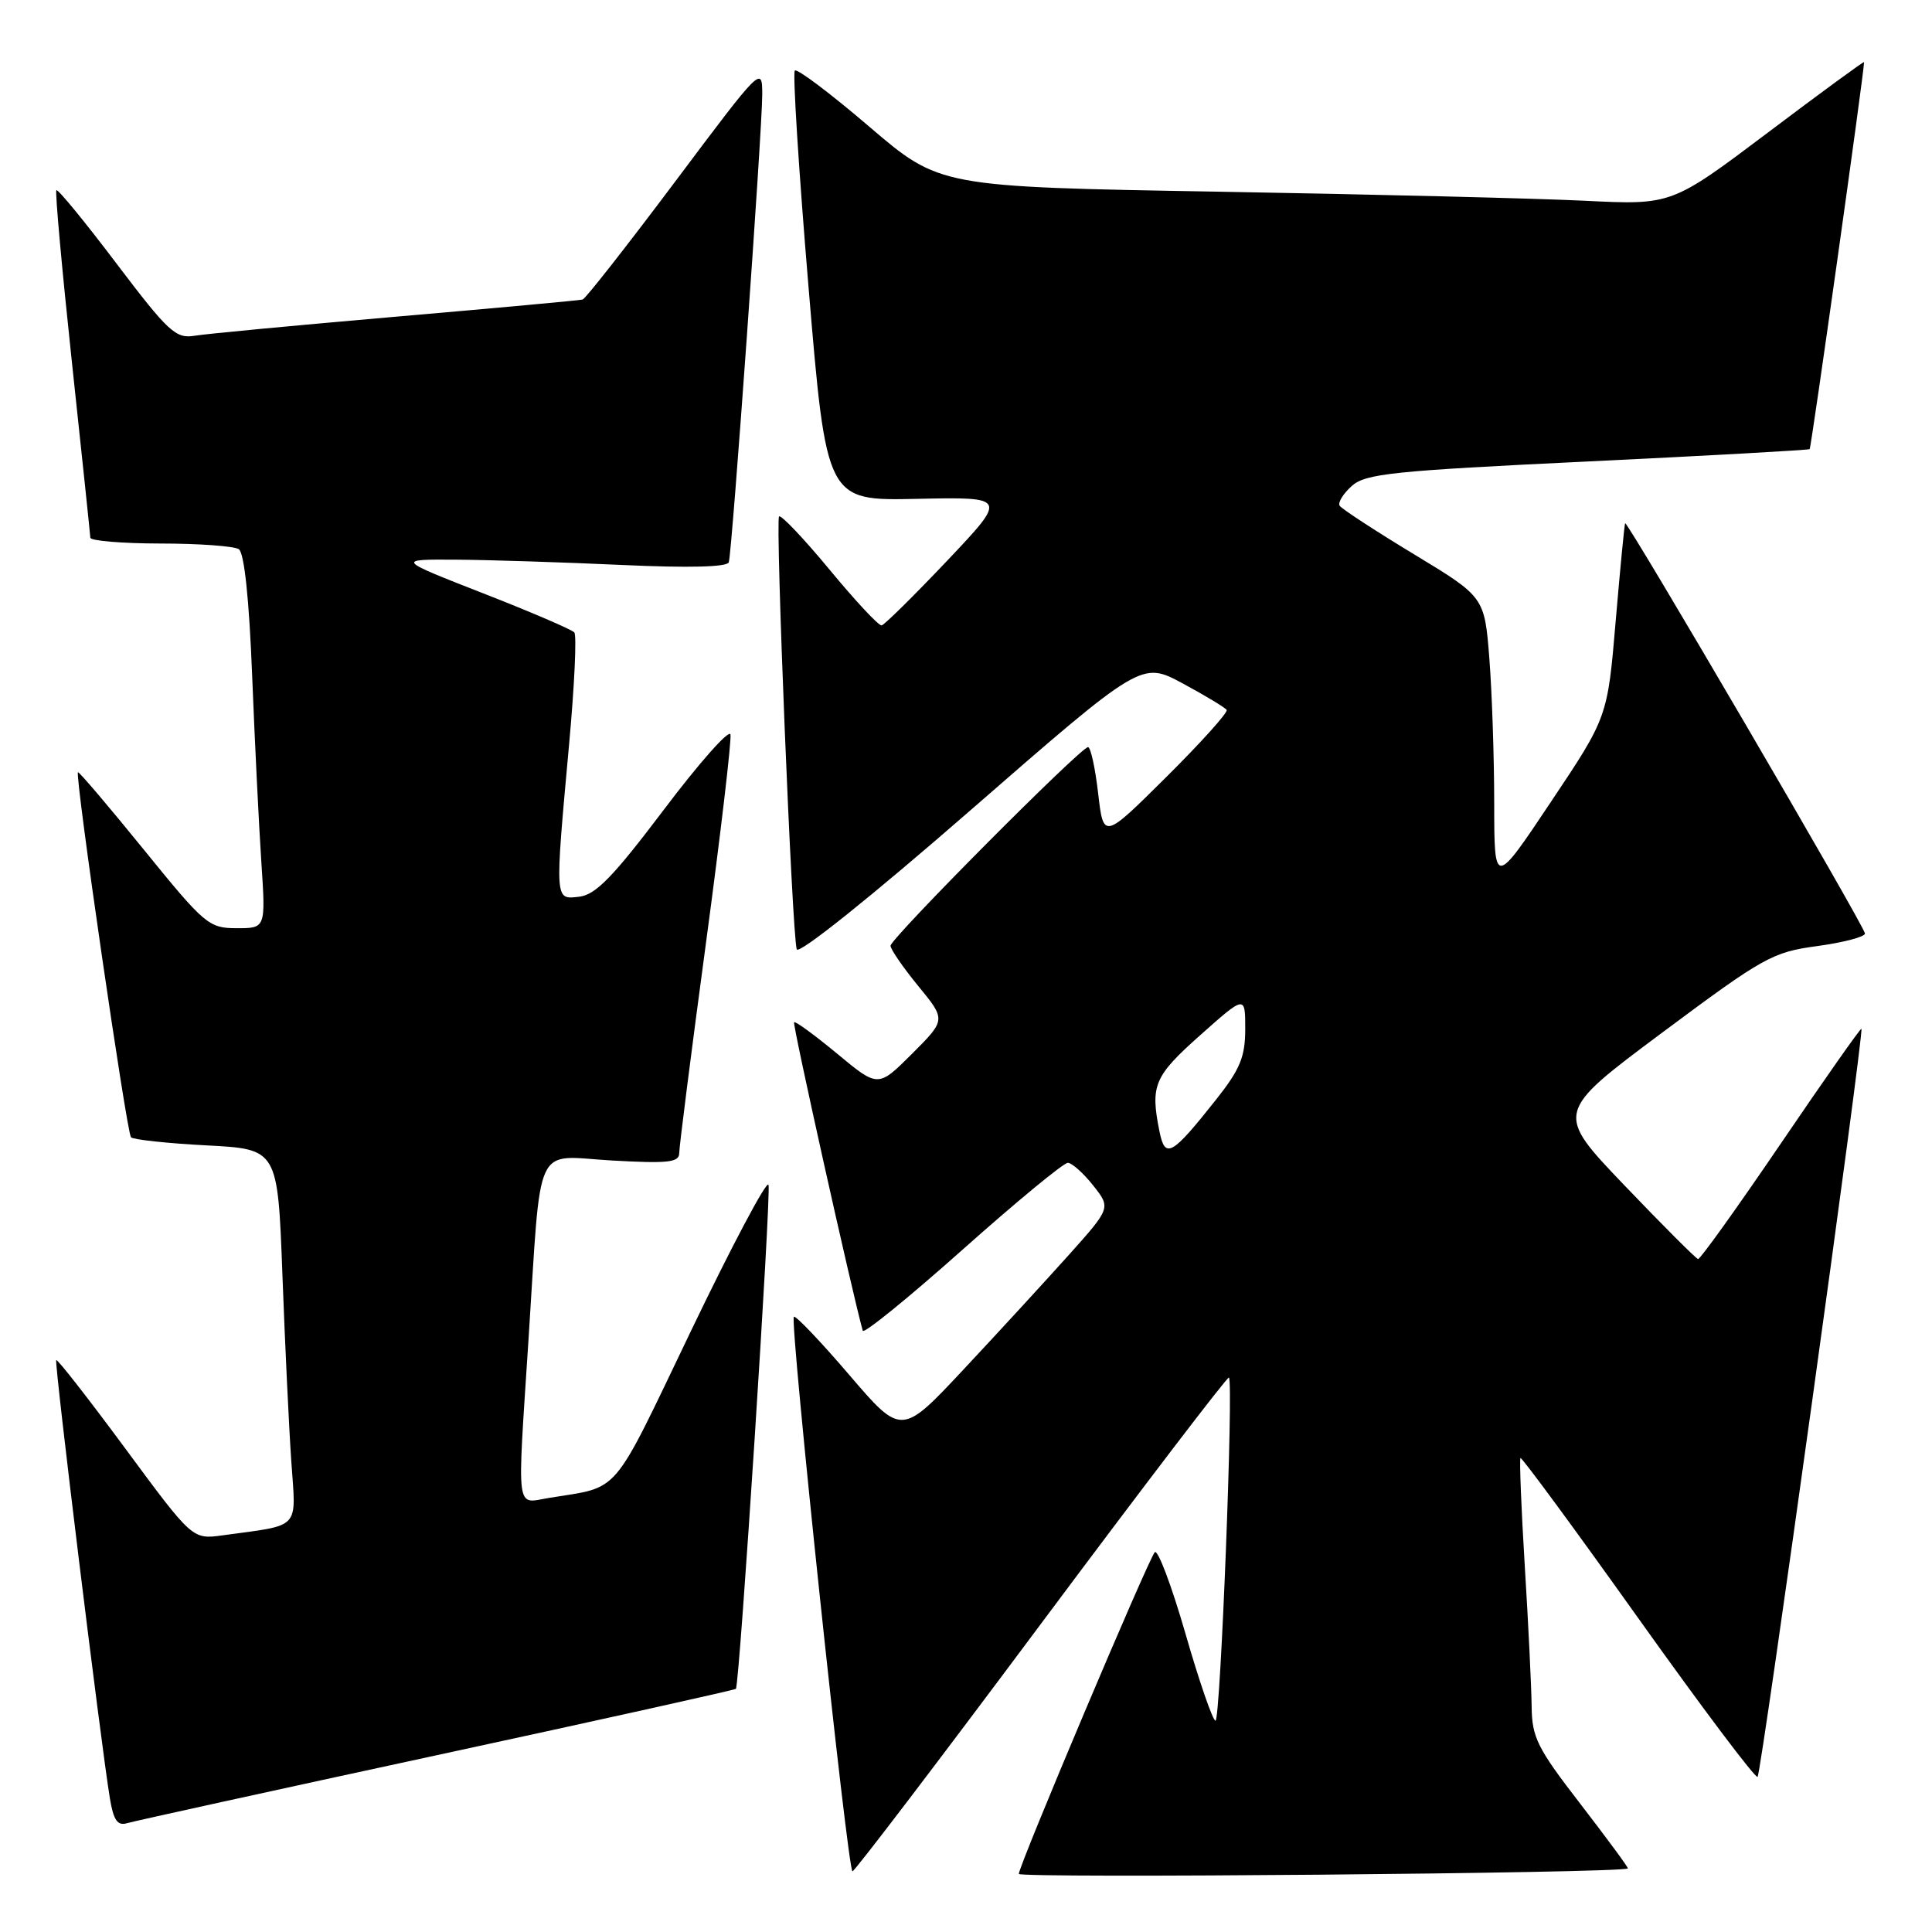 <?xml version="1.0" encoding="UTF-8" standalone="no"?>
<!DOCTYPE svg PUBLIC "-//W3C//DTD SVG 1.1//EN" "http://www.w3.org/Graphics/SVG/1.1/DTD/svg11.dtd" >
<svg xmlns="http://www.w3.org/2000/svg" xmlns:xlink="http://www.w3.org/1999/xlink" version="1.1" viewBox="0 0 256 256">
 <g >
 <path fill="currentColor"
d=" M 215.70 247.58 C 215.81 247.50 212.99 243.68 209.45 239.08 C 203.70 231.64 202.99 230.23 202.95 226.11 C 202.92 223.58 202.52 215.20 202.04 207.50 C 201.57 199.80 201.32 193.37 201.47 193.20 C 201.63 193.04 208.65 202.59 217.08 214.42 C 225.51 226.25 232.62 235.71 232.89 235.44 C 233.39 234.95 247.02 136.69 246.65 136.32 C 246.54 136.20 241.73 143.04 235.97 151.52 C 230.21 159.99 225.28 166.88 225.00 166.83 C 224.72 166.77 220.34 162.39 215.26 157.08 C 206.03 147.43 206.03 147.43 220.26 136.82 C 233.68 126.82 234.86 126.16 240.79 125.36 C 244.25 124.89 247.10 124.14 247.12 123.70 C 247.17 122.92 215.65 69.01 215.34 69.33 C 215.25 69.43 214.69 75.24 214.09 82.26 C 213.01 95.03 213.01 95.03 205.50 106.26 C 198.00 117.49 198.00 117.49 197.99 106.49 C 197.99 100.45 197.70 91.81 197.35 87.30 C 196.71 79.10 196.71 79.10 187.34 73.43 C 182.19 70.31 177.76 67.42 177.51 67.01 C 177.25 66.60 177.97 65.43 179.10 64.41 C 180.92 62.76 184.49 62.39 210.33 61.15 C 226.37 60.38 239.63 59.64 239.79 59.51 C 240.00 59.32 247.00 9.58 247.00 8.23 C 247.00 8.08 241.26 12.28 234.25 17.57 C 221.50 27.17 221.50 27.17 210.00 26.60 C 203.68 26.29 181.85 25.75 161.50 25.40 C 124.51 24.76 124.51 24.76 115.18 16.78 C 110.06 12.40 105.62 9.05 105.32 9.35 C 105.02 9.64 105.84 22.59 107.14 38.12 C 109.51 66.36 109.51 66.36 121.50 66.10 C 133.50 65.85 133.50 65.85 125.50 74.30 C 121.10 78.94 117.19 82.80 116.82 82.87 C 116.44 82.94 113.34 79.62 109.92 75.48 C 106.50 71.35 103.49 68.18 103.23 68.43 C 102.72 68.95 104.95 123.74 105.57 125.79 C 105.80 126.54 115.41 118.85 128.61 107.35 C 151.26 87.62 151.26 87.62 156.72 90.56 C 159.72 92.18 162.34 93.76 162.54 94.07 C 162.74 94.39 159.15 98.38 154.56 102.94 C 146.22 111.23 146.22 111.23 145.51 105.12 C 145.12 101.75 144.52 99.00 144.17 99.00 C 143.20 99.00 118.00 124.35 118.00 125.32 C 118.00 125.78 119.65 128.18 121.67 130.65 C 125.35 135.13 125.35 135.13 120.85 139.63 C 116.35 144.12 116.35 144.12 110.94 139.63 C 107.96 137.16 105.39 135.28 105.22 135.45 C 104.98 135.68 112.88 171.14 114.32 176.33 C 114.45 176.78 120.39 171.96 127.53 165.60 C 134.66 159.25 140.95 154.06 141.50 154.08 C 142.05 154.10 143.56 155.45 144.85 157.08 C 147.20 160.05 147.20 160.05 141.63 166.28 C 138.56 169.70 132.32 176.50 127.75 181.38 C 119.45 190.26 119.45 190.26 112.52 182.17 C 108.71 177.72 105.41 174.26 105.19 174.48 C 104.61 175.06 112.33 248.01 112.96 247.96 C 113.26 247.94 124.53 233.14 138.00 215.07 C 151.47 197.01 162.65 182.37 162.84 182.53 C 163.47 183.11 161.72 228.00 161.06 228.00 C 160.70 228.00 158.90 222.80 157.07 216.43 C 155.23 210.07 153.41 205.24 153.01 205.68 C 152.12 206.70 135.00 247.20 135.00 248.30 C 135.00 248.91 214.85 248.21 215.70 247.58 Z  M 57.89 232.57 C 79.55 227.89 97.38 223.93 97.51 223.78 C 98.00 223.18 102.21 158.13 101.83 156.99 C 101.61 156.33 96.99 165.04 91.56 176.35 C 80.87 198.62 82.32 196.91 72.75 198.48 C 68.29 199.21 68.51 200.92 70.03 177.50 C 71.76 150.72 70.62 153.17 81.04 153.77 C 88.53 154.19 90.00 154.03 90.00 152.79 C 90.00 151.97 91.59 139.46 93.54 124.98 C 95.49 110.50 96.95 98.06 96.79 97.32 C 96.63 96.59 92.67 101.05 88.00 107.24 C 81.24 116.19 78.94 118.56 76.75 118.82 C 73.48 119.19 73.50 119.60 75.42 98.50 C 76.12 90.80 76.43 84.19 76.10 83.80 C 75.77 83.42 70.33 81.08 64.00 78.61 C 52.50 74.11 52.50 74.11 60.50 74.16 C 64.90 74.19 74.75 74.51 82.38 74.86 C 91.32 75.27 96.37 75.14 96.57 74.50 C 97.01 73.09 101.00 17.26 101.00 12.54 C 101.00 8.70 100.89 8.81 89.45 24.08 C 83.09 32.56 77.58 39.59 77.20 39.69 C 76.81 39.80 65.70 40.82 52.50 41.96 C 39.30 43.10 27.27 44.24 25.77 44.49 C 23.29 44.90 22.30 43.98 15.42 34.90 C 11.24 29.37 7.66 25.01 7.47 25.20 C 7.28 25.39 8.21 35.66 9.53 48.02 C 10.86 60.38 11.95 70.84 11.97 71.25 C 11.99 71.66 16.16 72.01 21.25 72.02 C 26.34 72.02 31.01 72.36 31.64 72.77 C 32.36 73.23 33.01 79.30 33.41 89.50 C 33.76 98.30 34.31 109.44 34.63 114.25 C 35.21 123.00 35.21 123.00 31.36 122.99 C 27.67 122.99 27.13 122.53 19.03 112.55 C 14.37 106.81 10.46 102.21 10.33 102.33 C 9.90 102.76 16.79 150.12 17.36 150.70 C 17.68 151.01 22.19 151.50 27.37 151.77 C 36.80 152.26 36.80 152.26 37.42 168.88 C 37.76 178.02 38.29 189.17 38.60 193.65 C 39.23 202.81 39.98 202.00 29.50 203.44 C 25.50 203.99 25.50 203.99 16.62 191.96 C 11.73 185.34 7.61 180.06 7.45 180.22 C 7.17 180.50 13.34 230.86 14.56 238.29 C 15.04 241.20 15.57 241.96 16.84 241.58 C 17.75 241.31 36.23 237.25 57.89 232.57 Z  M 153.63 149.89 C 152.41 143.81 152.92 142.61 159.02 137.18 C 165.00 131.86 165.00 131.86 165.00 136.34 C 165.00 140.03 164.32 141.68 161.17 145.66 C 155.23 153.16 154.38 153.63 153.63 149.89 Z "/>
</g>
</svg>